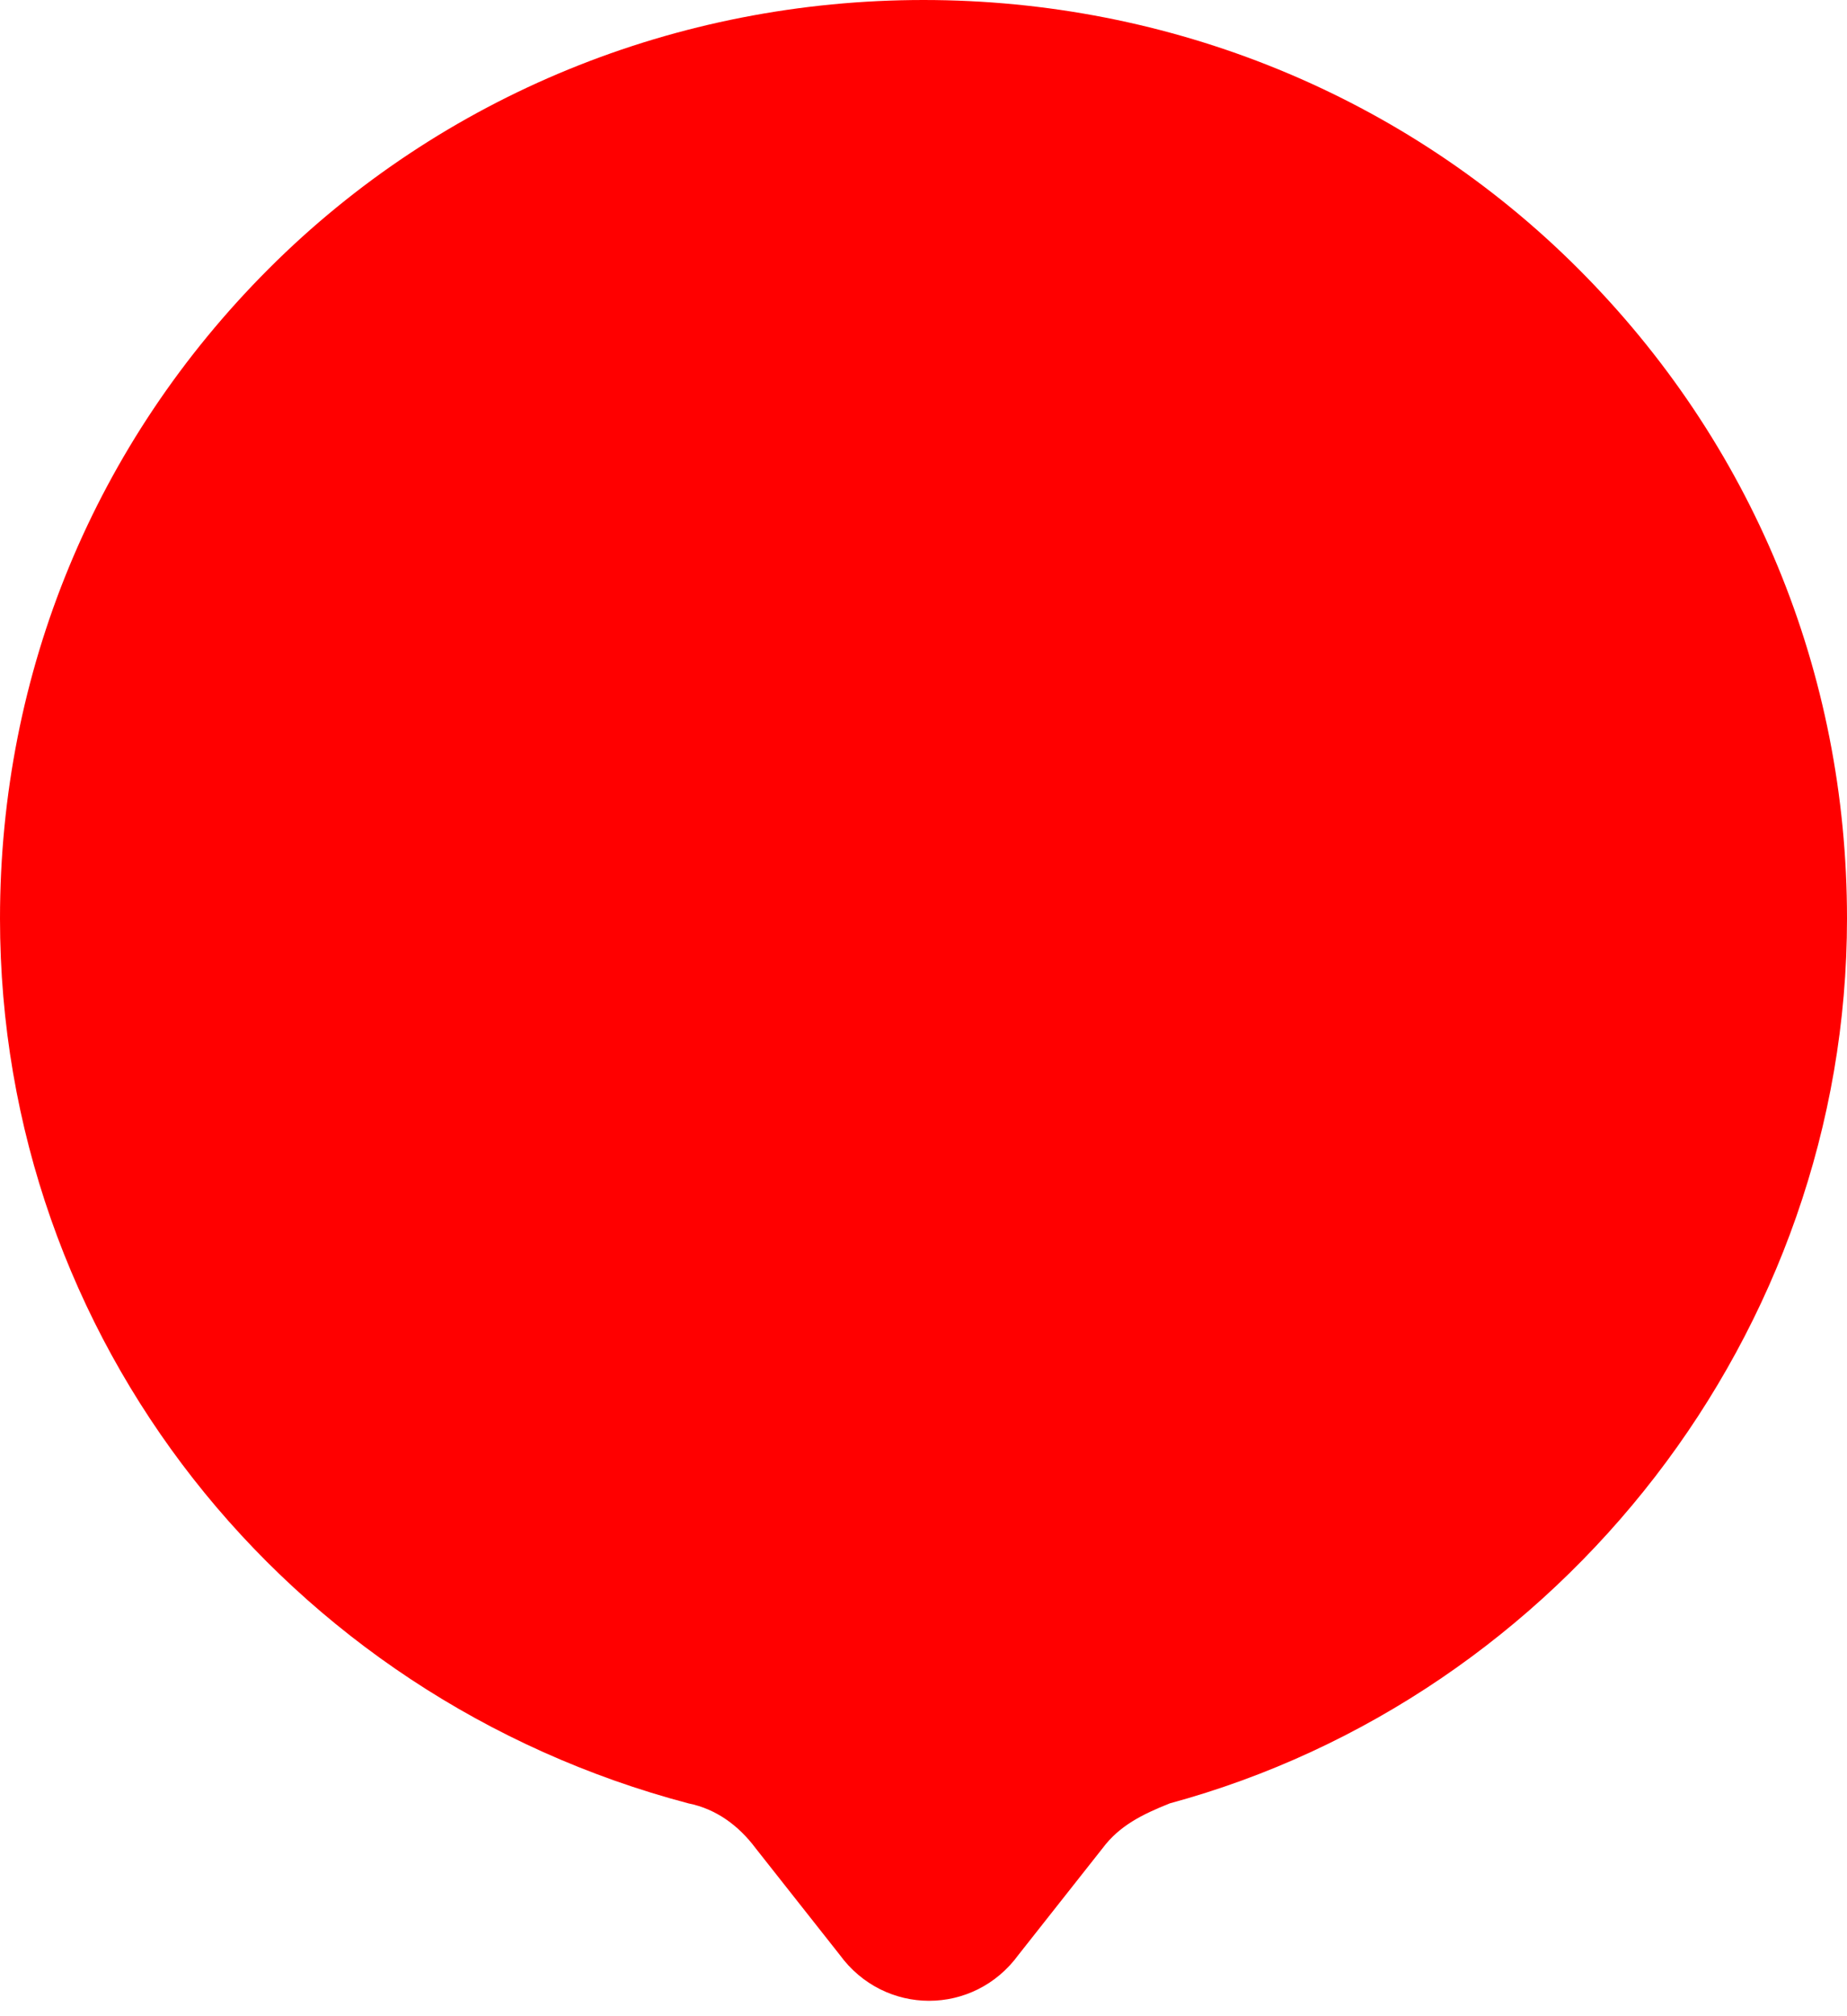 <?xml version="1.0" encoding="utf-8"?>
<!-- Generator: Adobe Illustrator 26.3.1, SVG Export Plug-In . SVG Version: 6.00 Build 0)  -->
<svg version="1.1" id="Слой_1" xmlns="http://www.w3.org/2000/svg" xmlns:xlink="http://www.w3.org/1999/xlink" x="0px" y="0px"
	 viewBox="0 0 33 36" style="enable-background:new 0 0 33 36;" xml:space="preserve">
<style type="text/css">
	.st0{fill:#FF0000;}
</style>
<path class="st0" d="M28.2,4.8C25.1,1.7,20.9,0,16.5,0S7.9,1.7,4.8,4.8S0,12,0,16.4c0,7.5,5.1,13.9,12.3,15.8
	c0.5,0.1,0.9,0.4,1.2,0.8l1.5,1.9c0.8,1.1,2.4,1.1,3.2,0l1.5-1.9c0.3-0.4,0.7-0.6,1.2-0.8c7-1.9,12.1-8.4,12.1-15.8
	C33,12,31.3,7.9,28.2,4.8z"/>
</svg>
